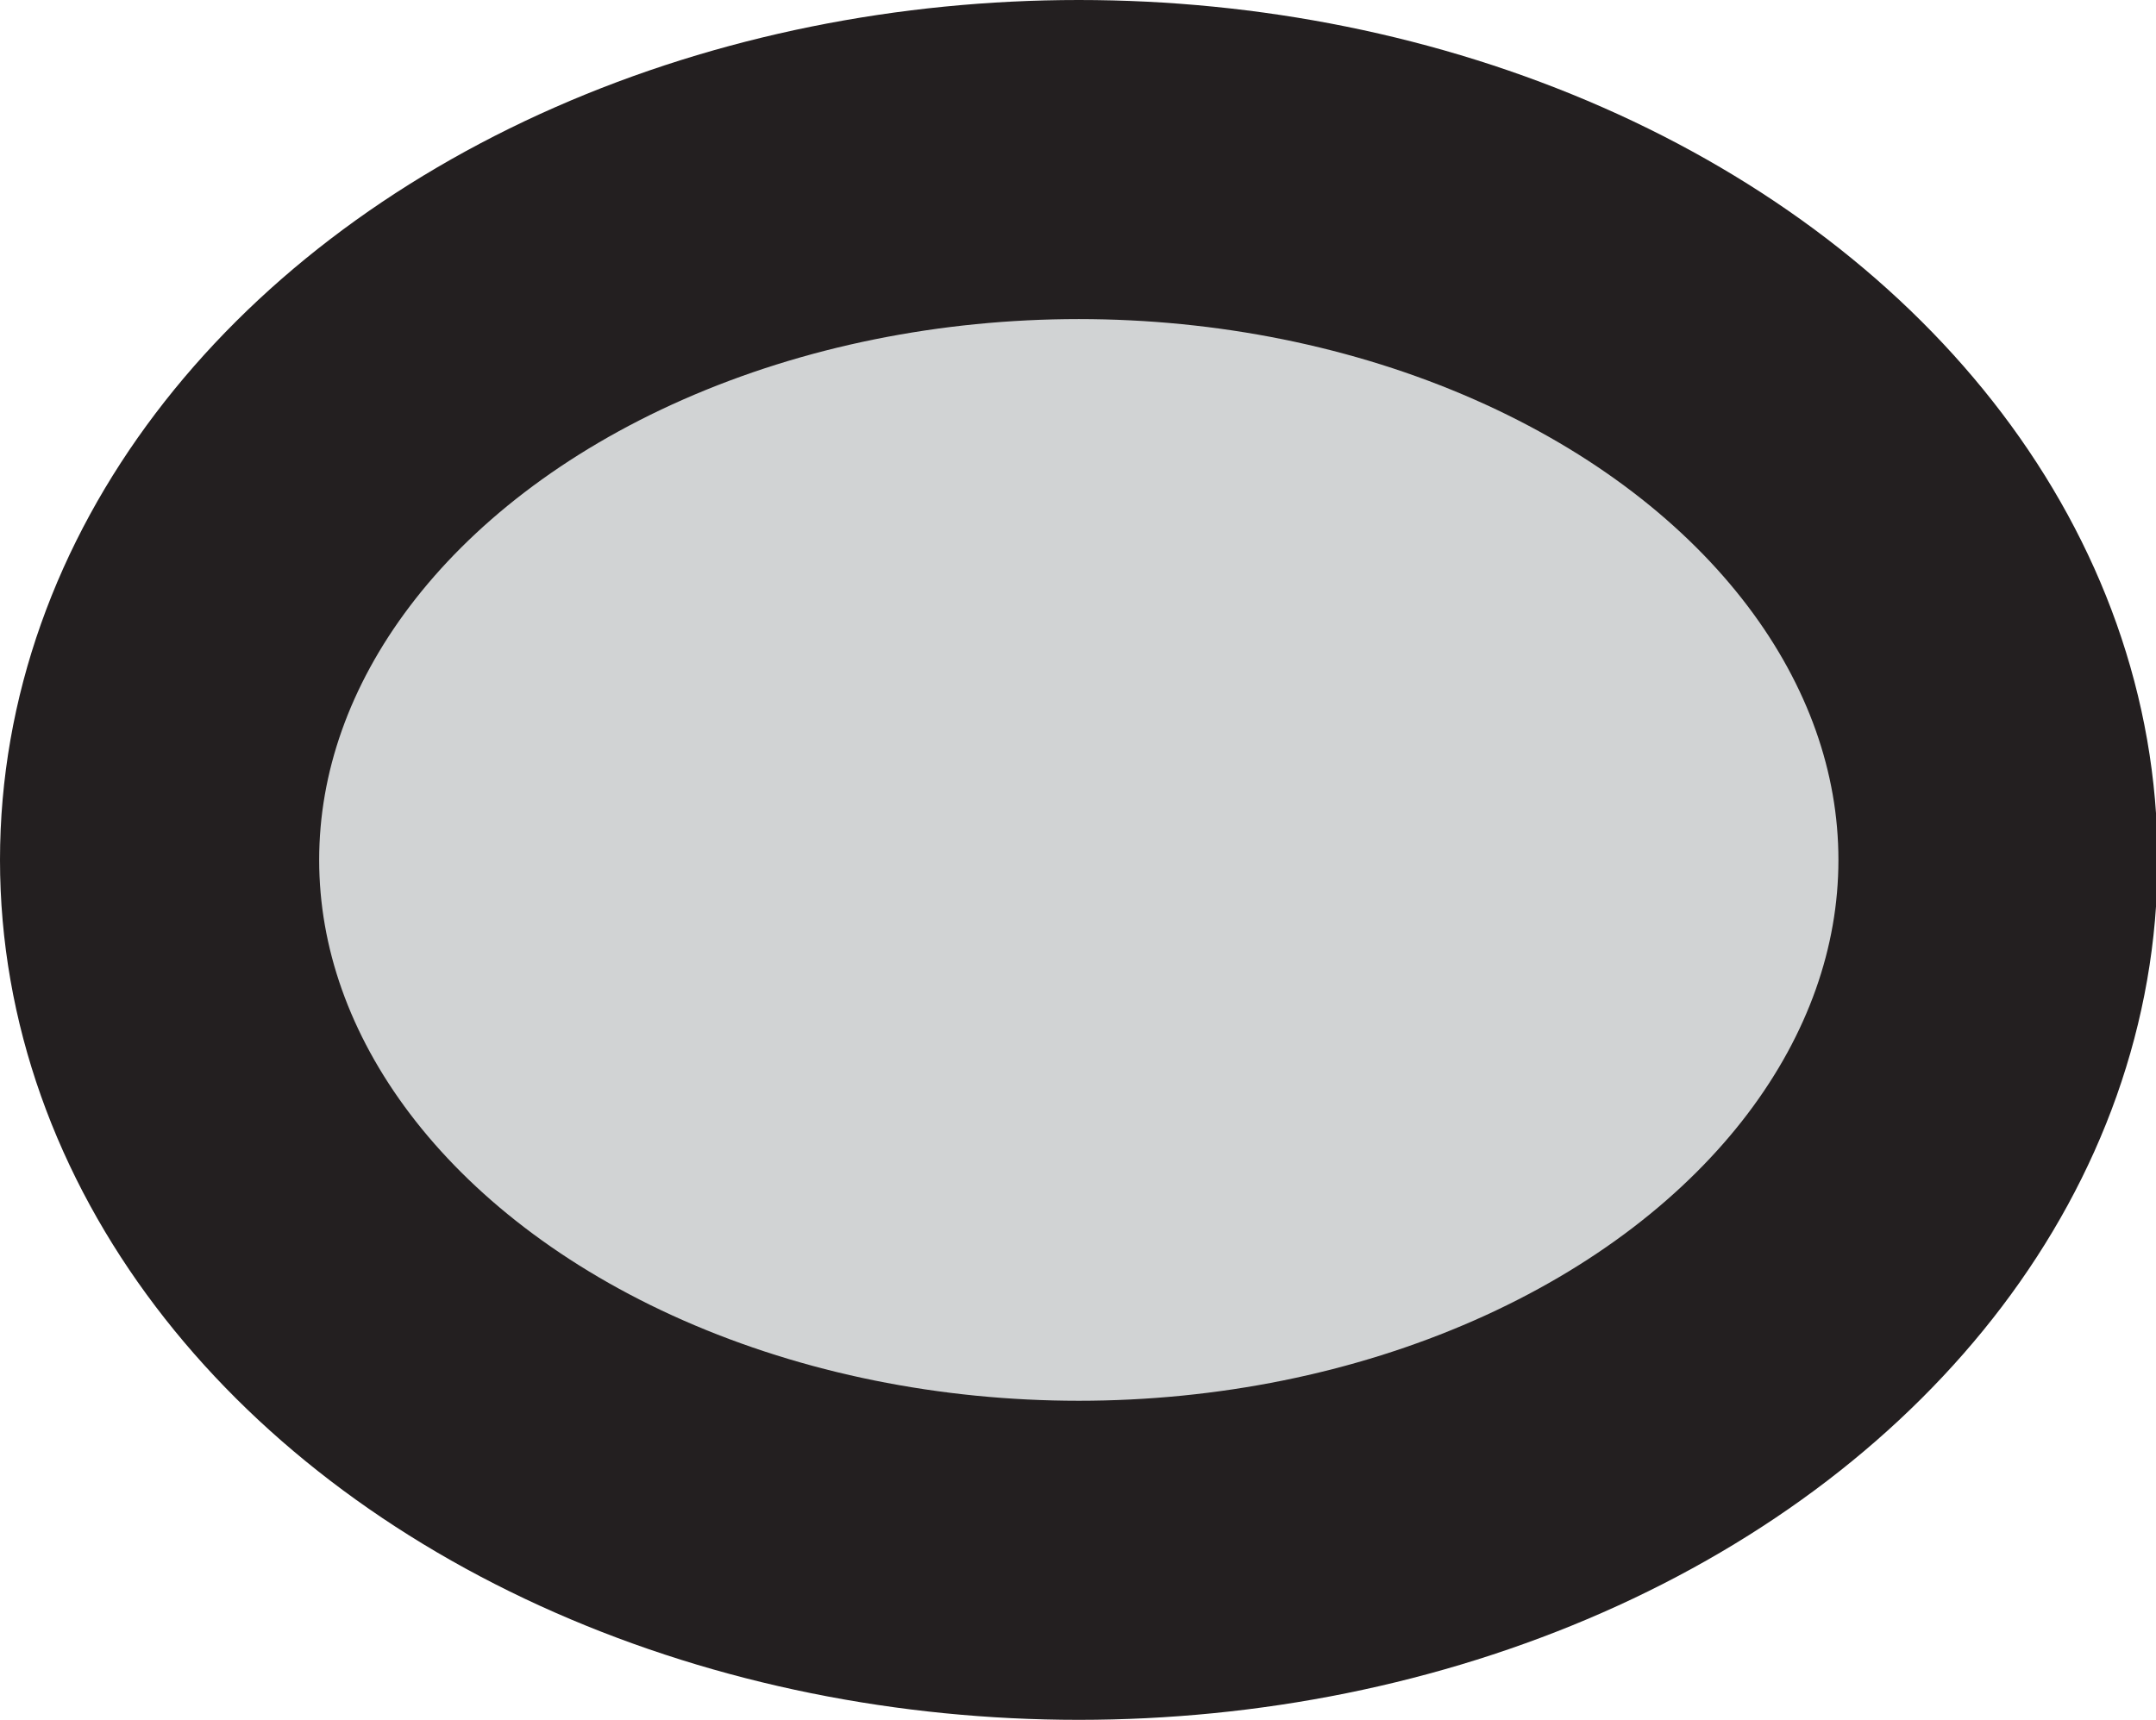 <svg xmlns="http://www.w3.org/2000/svg" viewBox="0 0 13.51 10.78"><defs><style>.cls-1{fill:#d1d3d4;stroke:#231f20;stroke-miterlimit:10;stroke-width:2px;}</style></defs><g id="Layer_2" data-name="Layer 2"><g id="Layer_1-2" data-name="Layer 1"><ellipse class="cls-1" cx="6.76" cy="5.39" rx="5.76" ry="4.39"/></g></g></svg>